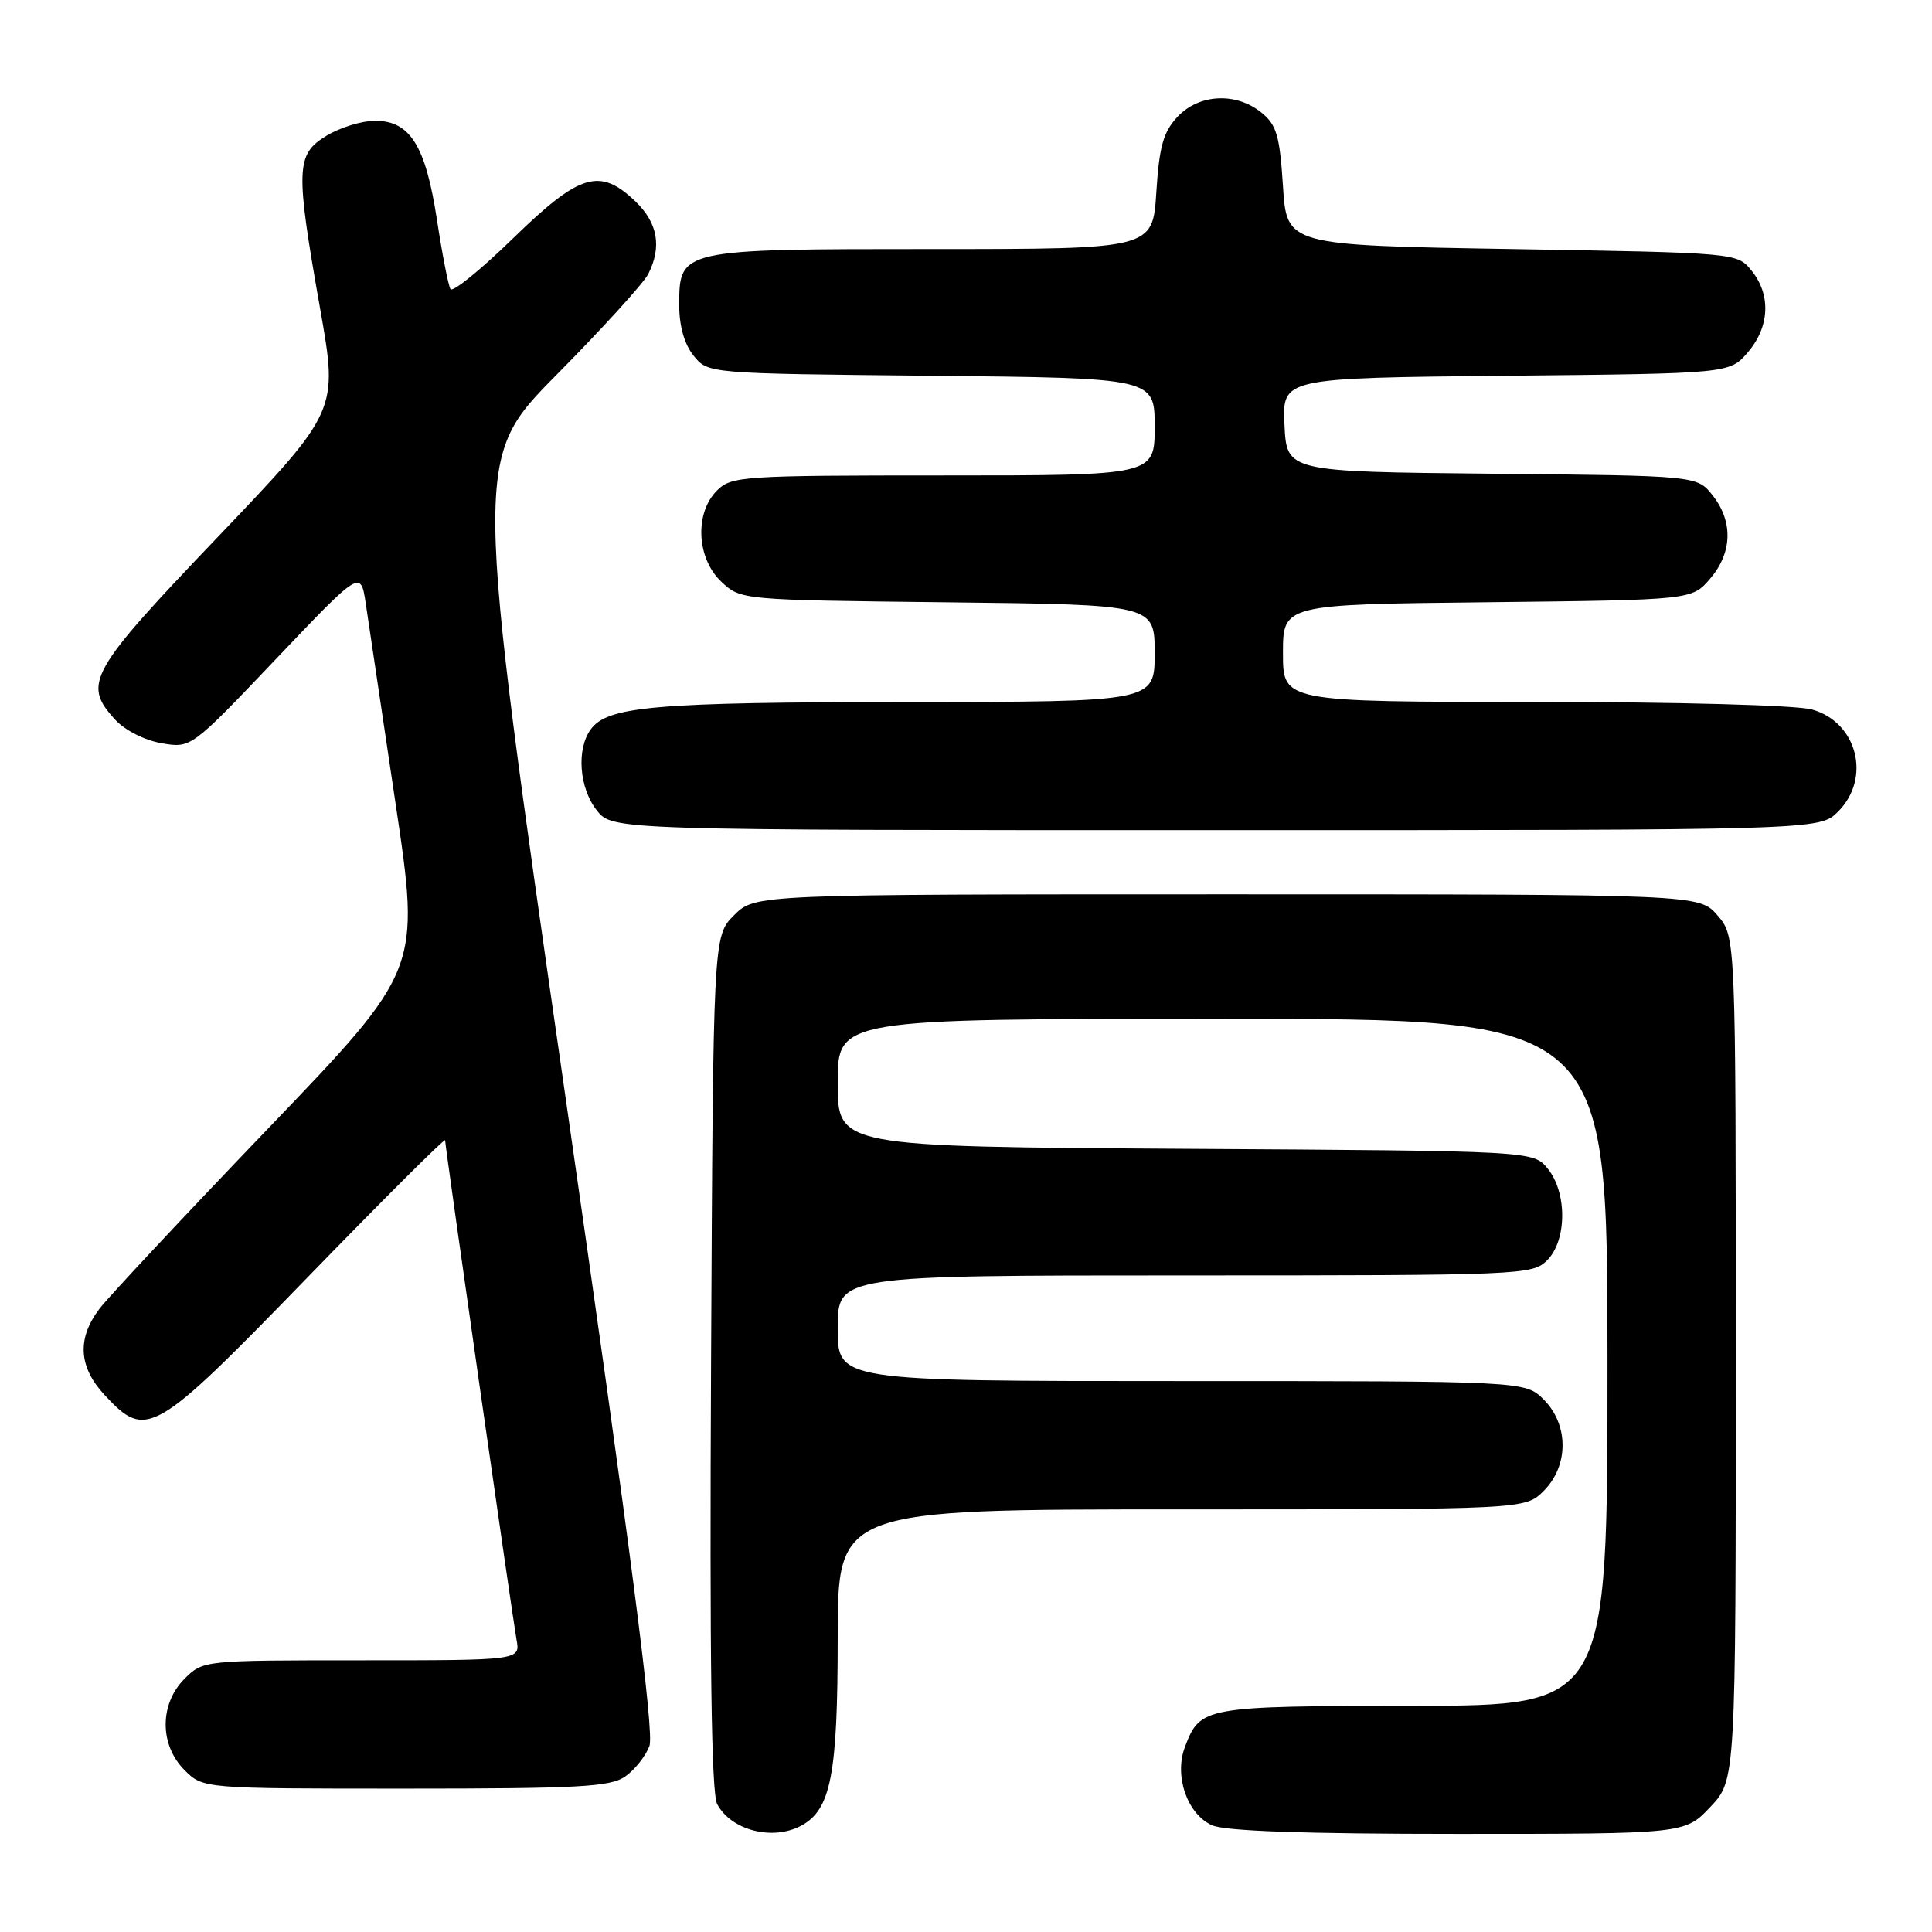 <?xml version="1.0" encoding="UTF-8" standalone="no"?>
<!DOCTYPE svg PUBLIC "-//W3C//DTD SVG 1.1//EN" "http://www.w3.org/Graphics/SVG/1.1/DTD/svg11.dtd" >
<svg xmlns="http://www.w3.org/2000/svg" xmlns:xlink="http://www.w3.org/1999/xlink" version="1.1" viewBox="0 0 256 256">
 <g >
 <path fill="currentColor"
d=" M 106.15 241.92 C 110.10 239.81 111.00 235.17 111.00 217.03 C 111.00 200.00 111.00 200.00 156.55 200.00 C 202.09 200.00 202.09 200.00 204.55 197.55 C 207.88 194.21 207.88 188.79 204.55 185.45 C 202.09 183.00 202.09 183.00 156.55 183.00 C 111.00 183.00 111.00 183.00 111.00 176.00 C 111.00 169.00 111.00 169.00 157.00 169.00 C 201.67 169.00 203.06 168.94 205.00 167.00 C 207.63 164.37 207.67 158.05 205.09 154.86 C 203.18 152.50 203.18 152.50 157.09 152.22 C 111.00 151.94 111.00 151.94 111.00 143.47 C 111.00 135.00 111.00 135.00 162.00 135.00 C 213.00 135.00 213.00 135.00 213.00 180.50 C 213.00 226.00 213.00 226.00 187.25 226.03 C 159.47 226.07 159.04 226.14 157.01 231.48 C 155.56 235.30 157.30 240.36 160.58 241.85 C 162.29 242.63 172.68 243.00 193.18 243.00 C 223.26 243.00 223.26 243.00 226.63 239.43 C 230.00 235.86 230.00 235.86 230.00 179.98 C 230.00 124.11 230.00 124.11 227.59 121.31 C 225.17 118.50 225.17 118.50 162.61 118.50 C 100.05 118.50 100.05 118.50 97.27 121.27 C 94.50 124.04 94.50 124.04 94.22 180.53 C 94.02 220.11 94.26 237.63 95.03 239.06 C 96.89 242.54 102.37 243.94 106.15 241.92 Z  M 82.84 235.40 C 84.10 234.52 85.54 232.71 86.05 231.37 C 86.72 229.61 83.64 205.81 74.86 144.87 C 62.74 60.79 62.74 60.79 73.76 49.65 C 79.82 43.52 85.28 37.52 85.89 36.32 C 87.72 32.71 87.16 29.53 84.20 26.69 C 79.48 22.17 76.84 22.96 67.99 31.57 C 63.71 35.74 59.98 38.77 59.69 38.31 C 59.41 37.85 58.60 33.72 57.90 29.13 C 56.39 19.27 54.34 16.00 49.68 16.00 C 47.93 16.01 45.04 16.90 43.25 17.99 C 39.20 20.46 39.13 22.31 42.43 40.97 C 44.81 54.44 44.81 54.44 28.91 71.10 C 11.78 89.03 10.90 90.59 15.25 95.35 C 16.54 96.76 19.17 98.10 21.41 98.48 C 25.32 99.15 25.32 99.15 36.56 87.33 C 47.80 75.51 47.80 75.51 48.47 80.00 C 48.83 82.48 50.61 94.40 52.42 106.50 C 55.71 128.50 55.71 128.50 35.56 149.50 C 24.48 161.05 14.42 171.80 13.21 173.38 C 10.17 177.36 10.39 181.14 13.90 184.89 C 19.41 190.80 20.39 190.23 40.73 169.28 C 50.76 158.95 58.97 150.76 58.98 151.09 C 59.01 152.12 67.92 214.38 68.44 217.25 C 68.95 220.00 68.95 220.00 47.93 220.00 C 26.94 220.00 26.90 220.00 24.45 222.45 C 21.12 225.79 21.12 231.21 24.45 234.55 C 26.91 237.00 26.91 237.00 53.73 237.00 C 76.71 237.00 80.88 236.77 82.84 235.40 Z  M 243.55 107.55 C 248.00 103.10 246.10 95.68 240.09 94.01 C 238.04 93.44 222.28 93.01 203.25 93.01 C 170.00 93.00 170.00 93.00 170.00 86.55 C 170.00 80.09 170.00 80.09 197.09 79.80 C 224.18 79.50 224.18 79.50 226.59 76.69 C 229.54 73.26 229.68 69.13 226.94 65.65 C 224.88 63.03 224.88 63.03 197.69 62.77 C 170.50 62.50 170.50 62.50 170.20 56.29 C 169.91 50.09 169.91 50.09 199.54 49.79 C 229.18 49.50 229.18 49.50 231.59 46.69 C 234.49 43.32 234.69 39.07 232.09 35.86 C 230.18 33.50 230.18 33.50 200.34 33.00 C 170.50 32.50 170.50 32.50 170.00 24.66 C 169.57 17.96 169.16 16.54 167.14 14.91 C 163.78 12.19 158.87 12.44 156.03 15.47 C 154.15 17.47 153.61 19.38 153.22 25.47 C 152.74 33.00 152.74 33.00 123.59 33.00 C 90.04 33.00 90.00 33.01 90.00 40.45 C 90.00 43.22 90.69 45.63 91.91 47.14 C 93.82 49.50 93.82 49.50 123.41 49.79 C 153.00 50.09 153.00 50.09 153.00 56.54 C 153.00 63.00 153.00 63.00 125.00 63.00 C 98.33 63.00 96.90 63.10 95.00 65.00 C 92.01 67.99 92.30 74.00 95.58 77.08 C 98.16 79.50 98.16 79.50 125.58 79.81 C 153.00 80.12 153.00 80.12 153.00 86.56 C 153.00 93.00 153.00 93.00 120.25 93.02 C 86.73 93.05 80.51 93.58 78.28 96.64 C 76.36 99.26 76.74 104.40 79.07 107.37 C 81.15 110.00 81.15 110.00 161.12 110.00 C 241.09 110.00 241.09 110.00 243.55 107.55 Z "/>
</g>
</svg>